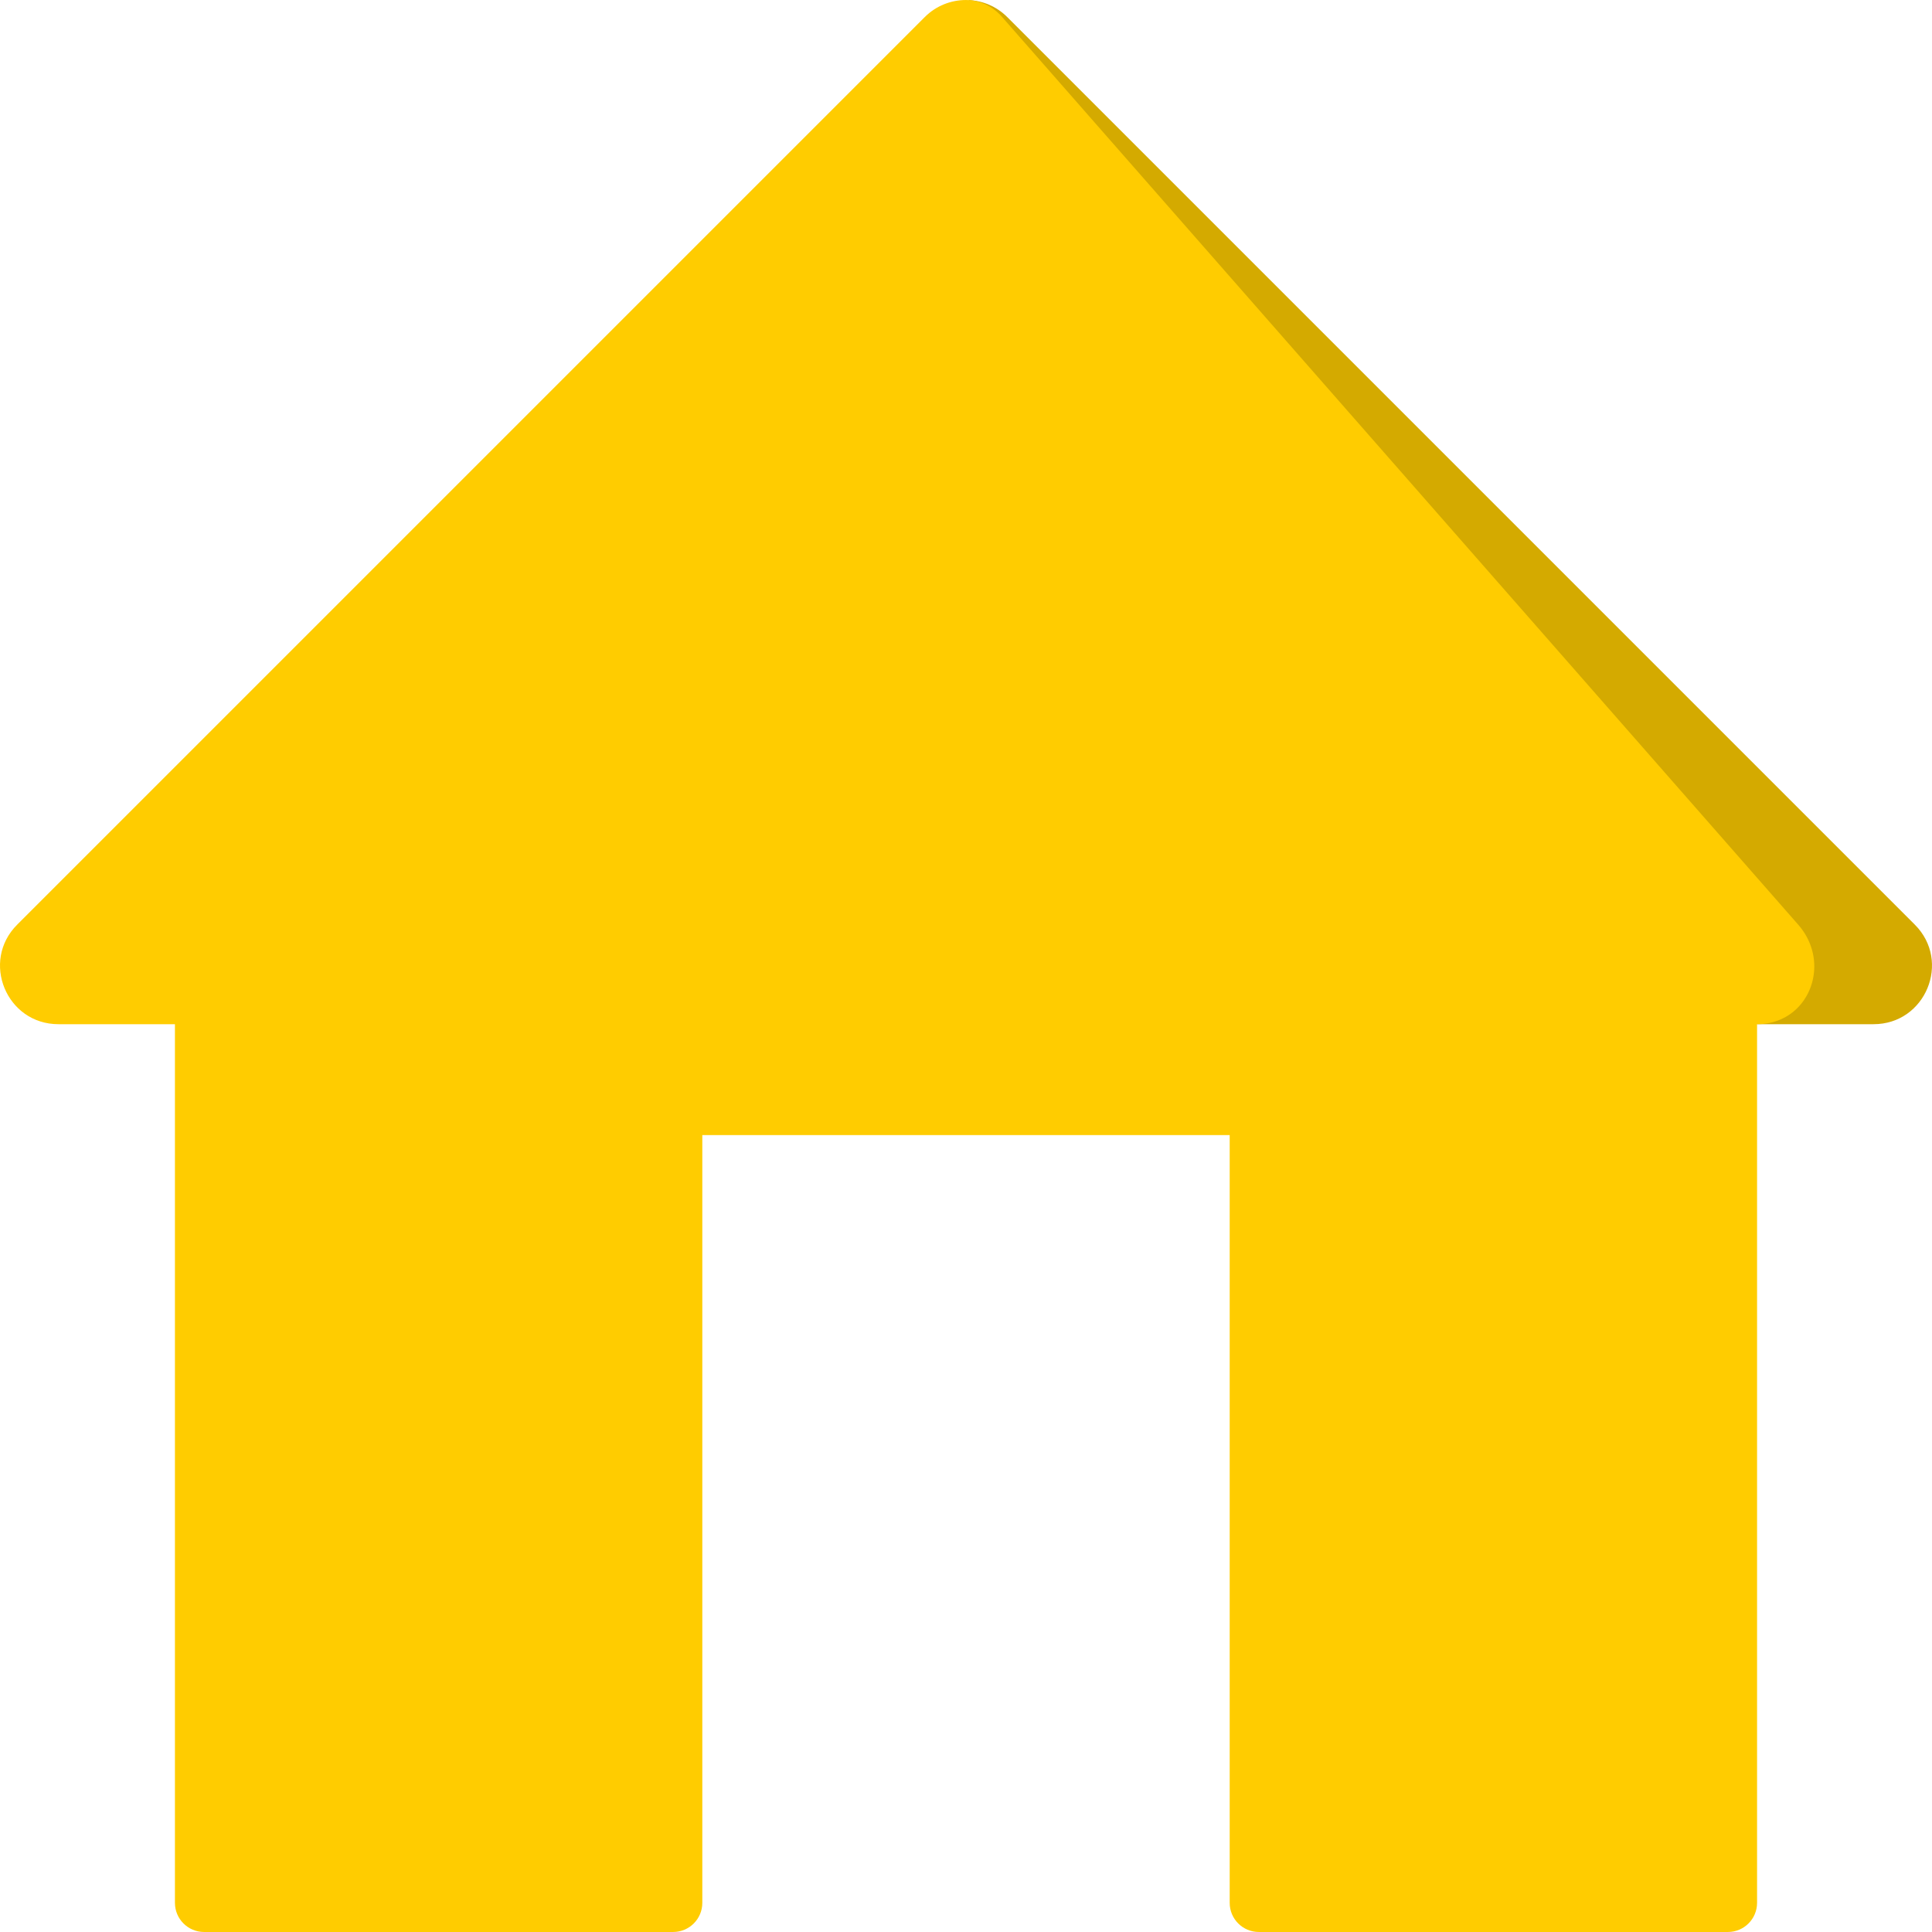 <?xml version="1.0" encoding="UTF-8" standalone="no"?>
<svg
   xmlns:dc="http://purl.org/dc/elements/1.1/"
   xmlns:cc="http://creativecommons.org/ns#"
   xmlns:rdf="http://www.w3.org/1999/02/22-rdf-syntax-ns#"
   xmlns:svg="http://www.w3.org/2000/svg"
   xmlns="http://www.w3.org/2000/svg"
   xmlns:sodipodi="http://sodipodi.sourceforge.net/DTD/sodipodi-0.dtd"
   xmlns:inkscape="http://www.inkscape.org/namespaces/inkscape"
   id="Capa_1"
   enable-background="new 0 0 497.006 497.006"
   height="512"
   viewBox="0 0 497.006 497.006"
   width="512"
   version="1.1"
   sodipodi:docname="home.svg"
   inkscape:version="0.92.4 (5da689c313, 2019-01-14)">
  <defs
     id="defs9" />
  <sodipodi:namedview
     pagecolor="#ffffff"
     bordercolor="#666666"
     borderopacity="1"
     objecttolerance="10"
     gridtolerance="10"
     guidetolerance="10"
     inkscape:pageopacity="0"
     inkscape:pageshadow="2"
     inkscape:window-width="1366"
     inkscape:window-height="705"
     id="namedview7"
     showgrid="false"
     inkscape:zoom="0.4609375"
     inkscape:cx="256"
     inkscape:cy="256"
     inkscape:window-x="-8"
     inkscape:window-y="-8"
     inkscape:window-maximized="1"
     inkscape:current-layer="Capa_1" />
  <path
     d="m492.584 237.863-233.47-233.47c-2.77-2.77-6.35-4.23-9.98-4.37l202.87 263.45h29.97c13.36 0 20.06-16.16 10.61-25.61z"
     fill="#6241ea"
     id="path2"
     style="fill:#d4aa00" />
  <path
     d="m462.584 237.863c2.84 3.24 4.14 7.06 4.14 10.74 0 7.72-5.69 14.85-14.72 14.87v226.03c0 4.142-3.358 7.5-7.5 7.5h-120.667c-4.142 0-7.5-3.358-7.5-7.5v-197.5h-135.666v197.5c0 4.142-3.358 7.5-7.5 7.5h-120.667c-4.142 0-7.5-3.358-7.5-7.5v-226.03h-29.972c-13.365 0-20.059-16.159-10.608-25.61l233.47-233.47c2.93-2.93 6.77-4.39 10.61-4.39.21 0 .42.01.63.02 2.96.16 5.87 1.43 8.21 3.84z"
     fill="#725fee"
     id="path4"
     style="fill:#ffcc00" />
</svg>
